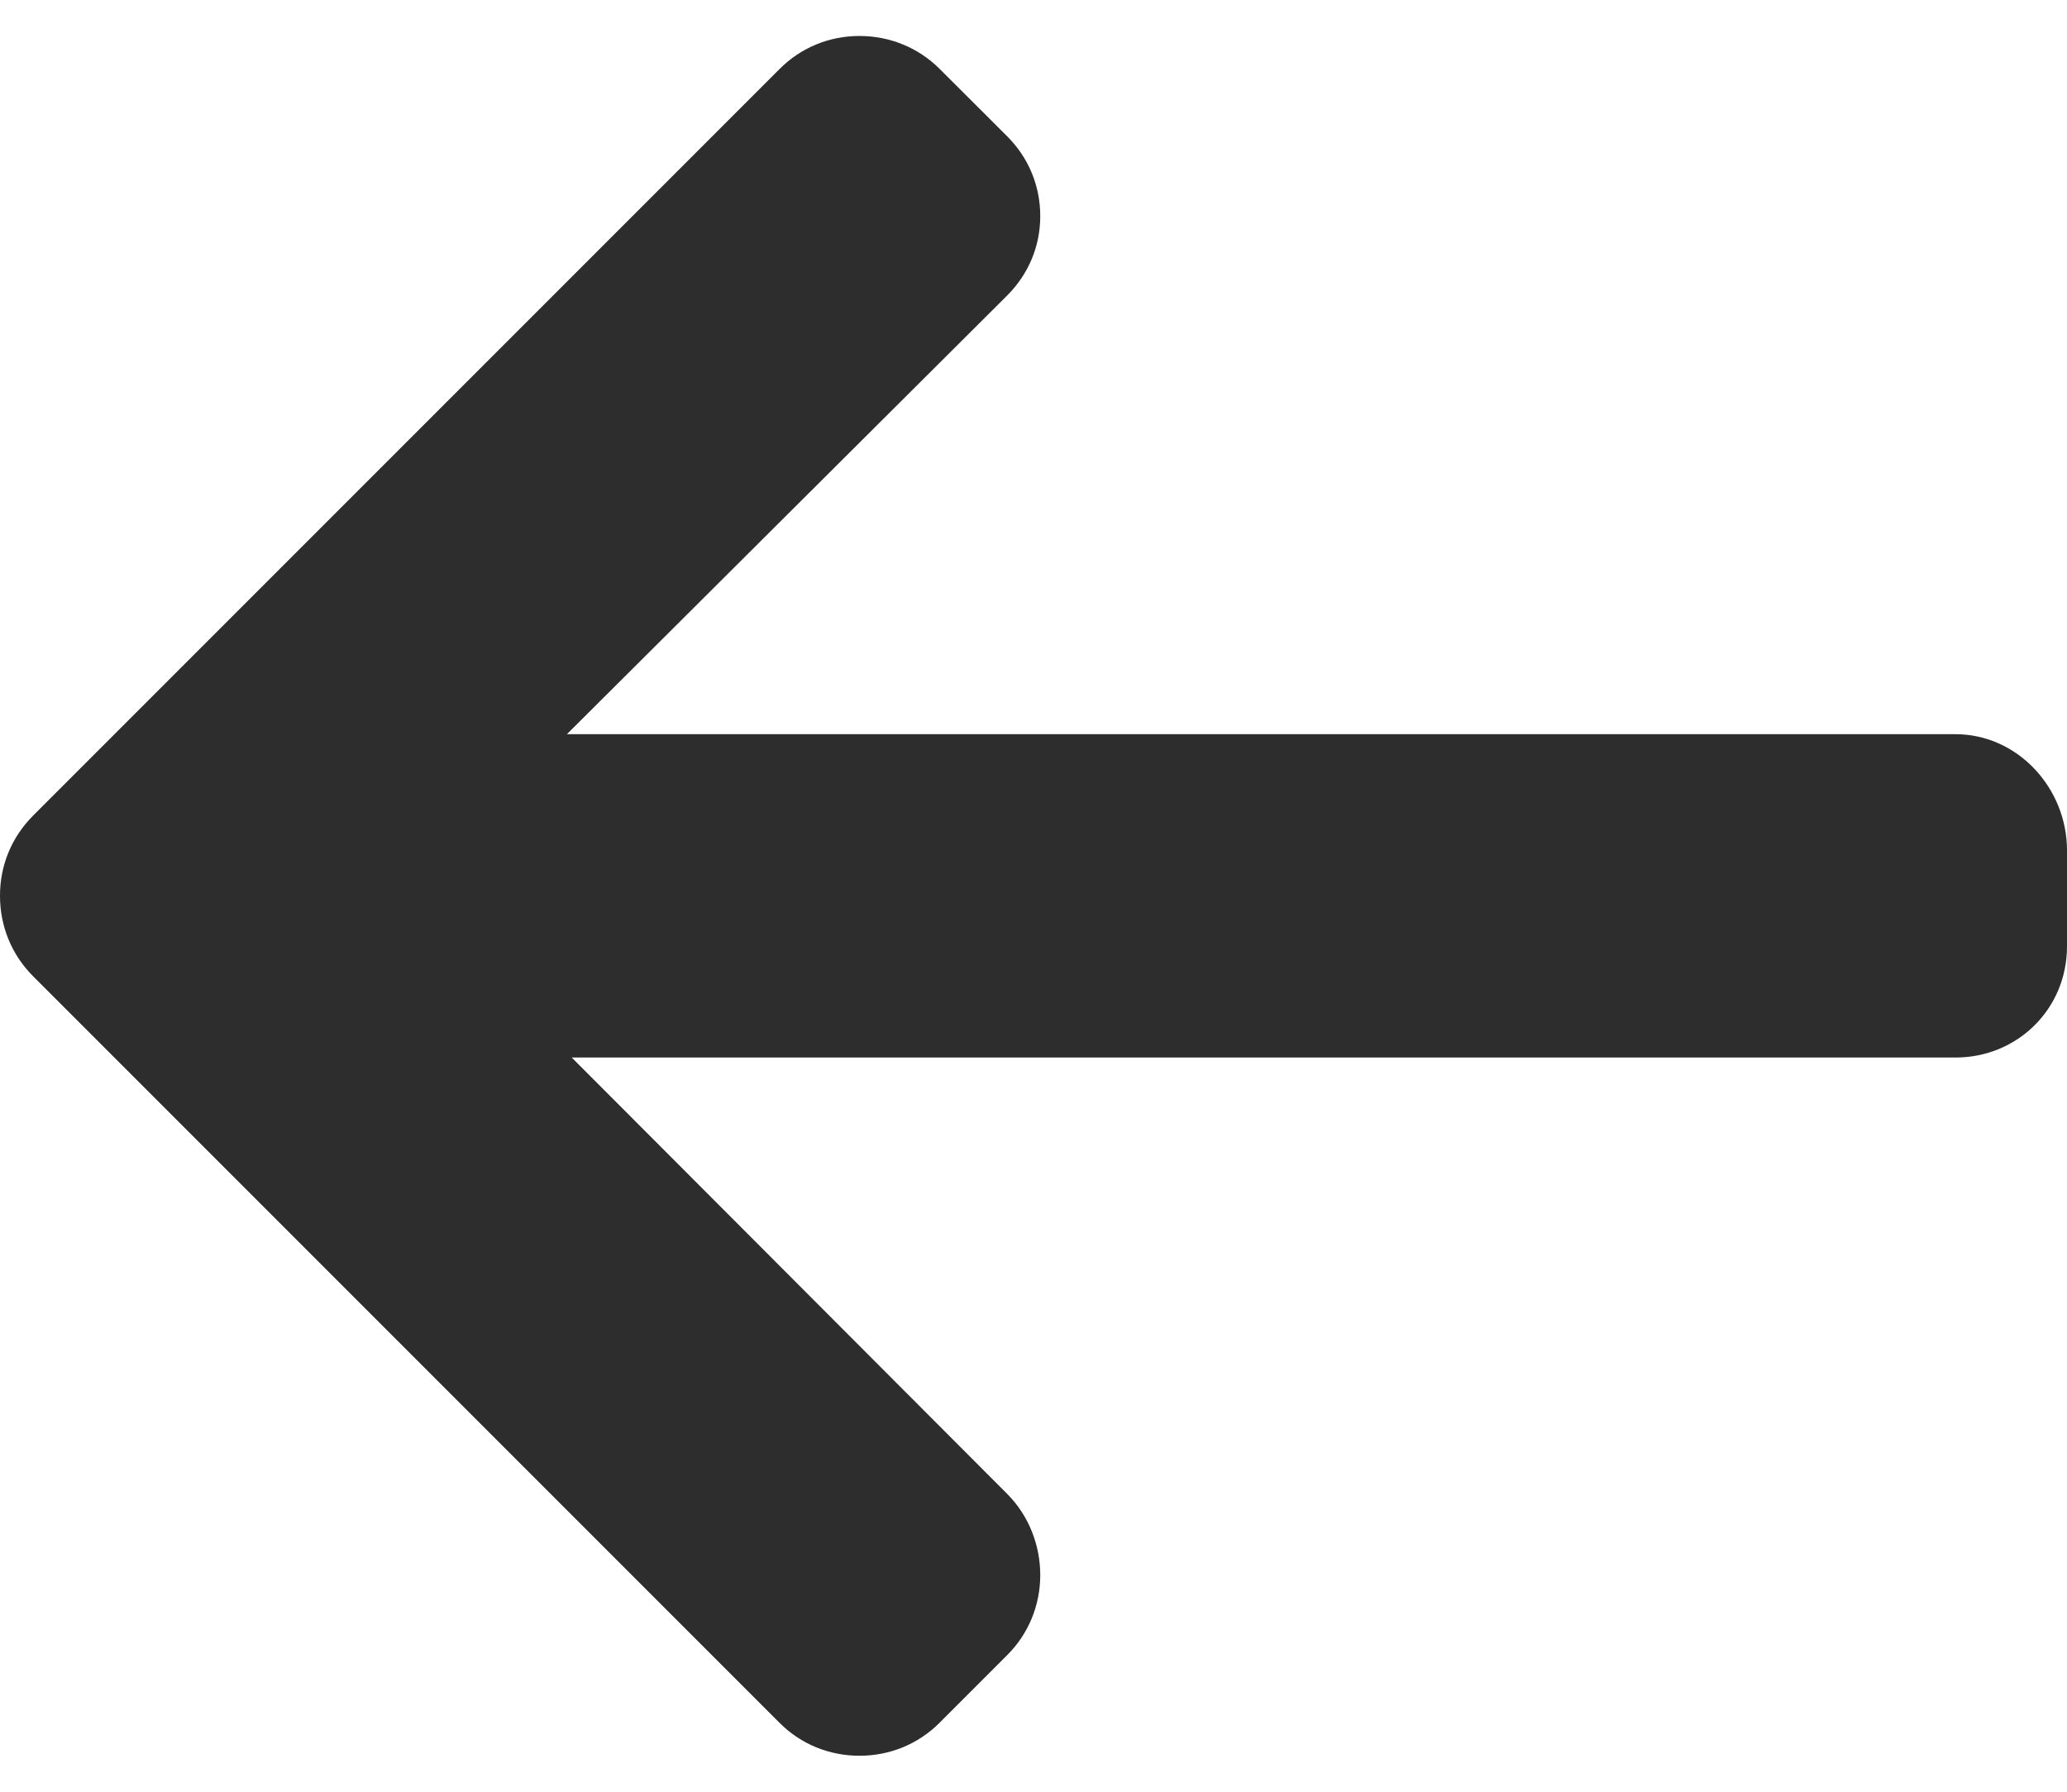 <svg width="15" height="13" viewBox="0 0 15 13" fill="none" xmlns="http://www.w3.org/2000/svg">
<path d="M0.24 7.083L5.657 12.5C5.811 12.655 6.018 12.739 6.237 12.739C6.457 12.739 6.663 12.655 6.818 12.5L7.31 12.008C7.464 11.854 7.549 11.647 7.549 11.428C7.549 11.208 7.464 10.995 7.31 10.84L4.149 7.673H14.19C14.642 7.673 15 7.319 15 6.866V6.17C15 5.718 14.642 5.327 14.19 5.327H4.114L7.31 2.143C7.464 1.988 7.549 1.787 7.549 1.568C7.549 1.348 7.464 1.144 7.31 0.99L6.818 0.499C6.663 0.345 6.457 0.261 6.237 0.261C6.017 0.261 5.811 0.346 5.657 0.501L0.24 5.918C0.085 6.073 -0.001 6.28 2.47955e-05 6.5C-0 6.721 0.085 6.928 0.24 7.083Z" fill="#2D2D2D"/>
</svg>

